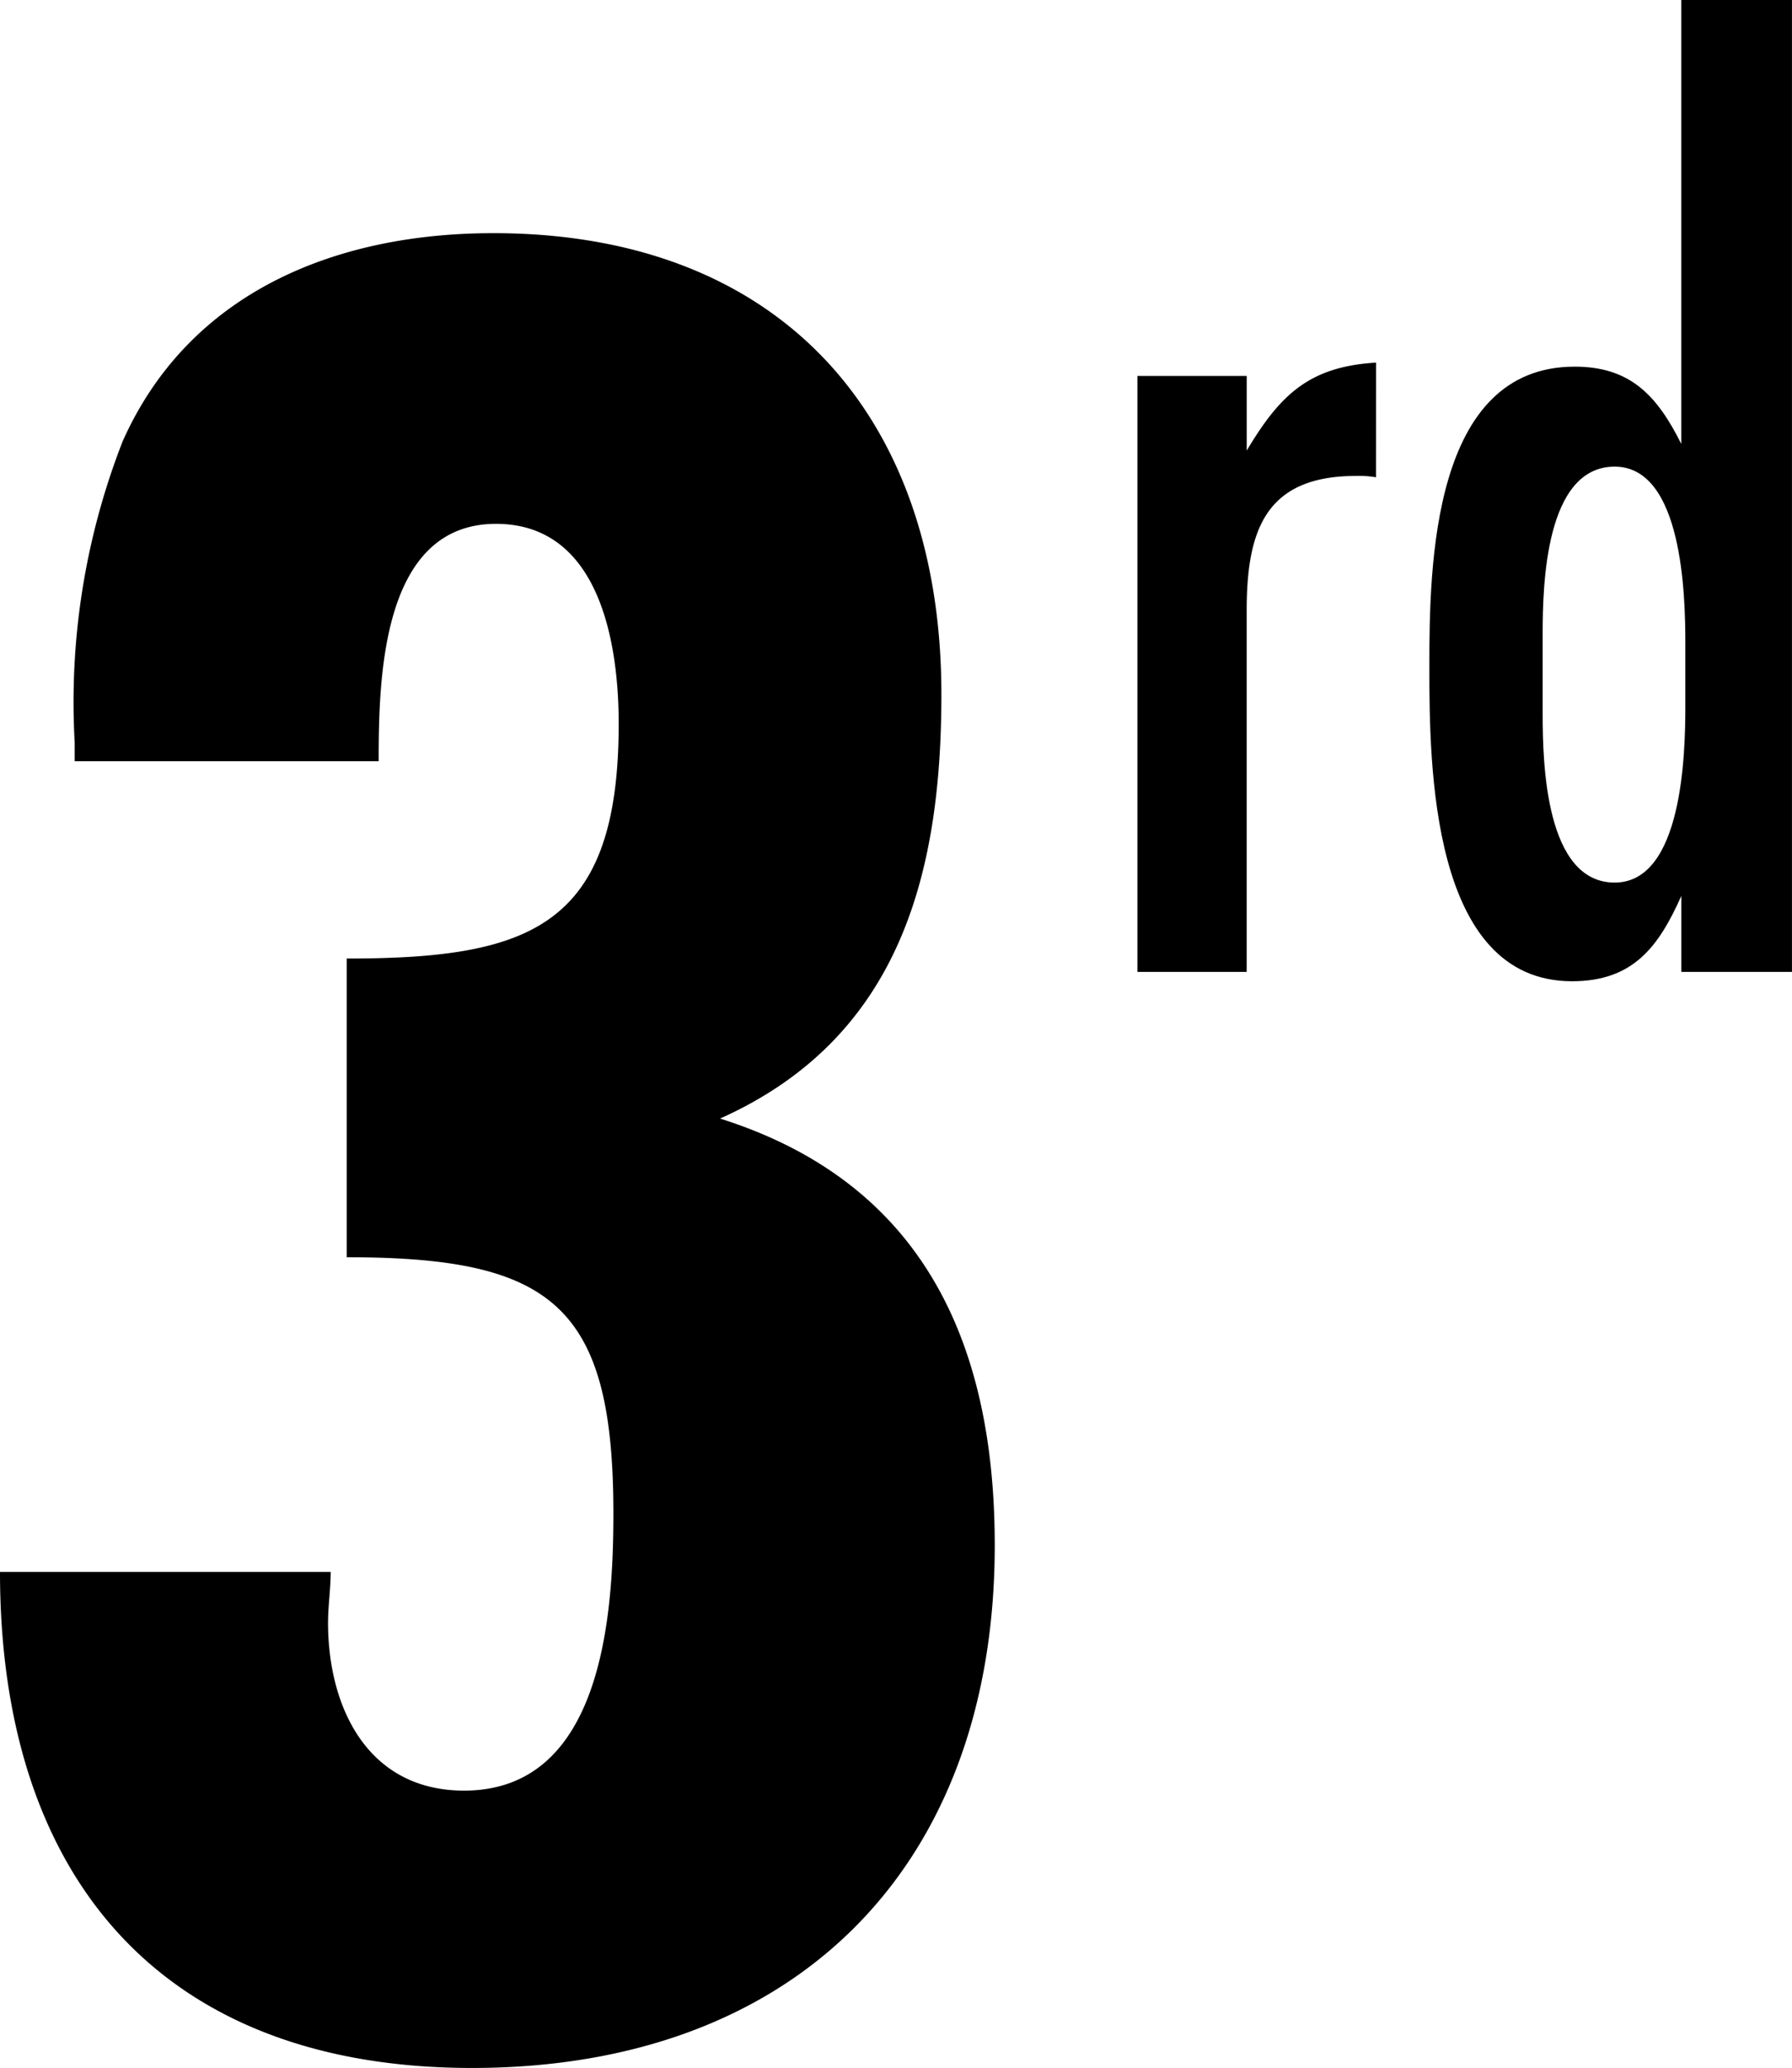 <svg xmlns="http://www.w3.org/2000/svg" viewBox="0 0 51.994 60"><title>3rdGen</title><g id="Layer_2" data-name="Layer 2"><g id="Layer_1-2" data-name="Layer 1"><path d="M2.167,21.544a20.793,20.793,0,0,1,1.393-8.743C5.494,8.467,9.75,6.765,14.315,6.765c8.279,0,12.999,5.261,12.999,13.386,0,5.261-1.237,9.982-6.422,12.303,5.881,1.857,7.97,6.5,7.97,12.38C28.862,54.197,23.059,60,13.696,60,4.643,60,0,54.429,0,45.608H9.595c0,.464-.077,1.006-.077,1.47,0,2.477,1.161,4.875,3.946,4.875,4.023,0,4.333-5.107,4.333-8.047,0-6.035-1.779-7.428-7.738-7.428V27.811c5.338,0,7.892-.928,7.892-6.809,0-2.321-.542-5.803-3.56-5.803-3.327,0-3.404,4.488-3.404,6.887H2.167Z"/><path d="M39.924,13.848a2.922,2.922,0,0,0-.58-.039c-2.631,0-3.172,1.586-3.172,3.907V28.199H33.001V10.908h3.172v2.166c.967-1.625,1.818-2.437,3.752-2.553Z"/><path d="M48.783,28.199v-2.205c-.657,1.47-1.392,2.476-3.172,2.476-4.1,0-4.139-6.266-4.139-9.129,0-2.939.077-8.703,4.216-8.703,1.625,0,2.398.851,3.094,2.243V0h3.211V28.199Zm.116-9.554c0-1.354-.077-5.106-2.05-5.106-2.012,0-2.089,3.442-2.089,4.835v2.359c0,1.393.077,4.874,2.089,4.874,1.972,0,2.05-3.752,2.05-5.106Z"/></g></g></svg>